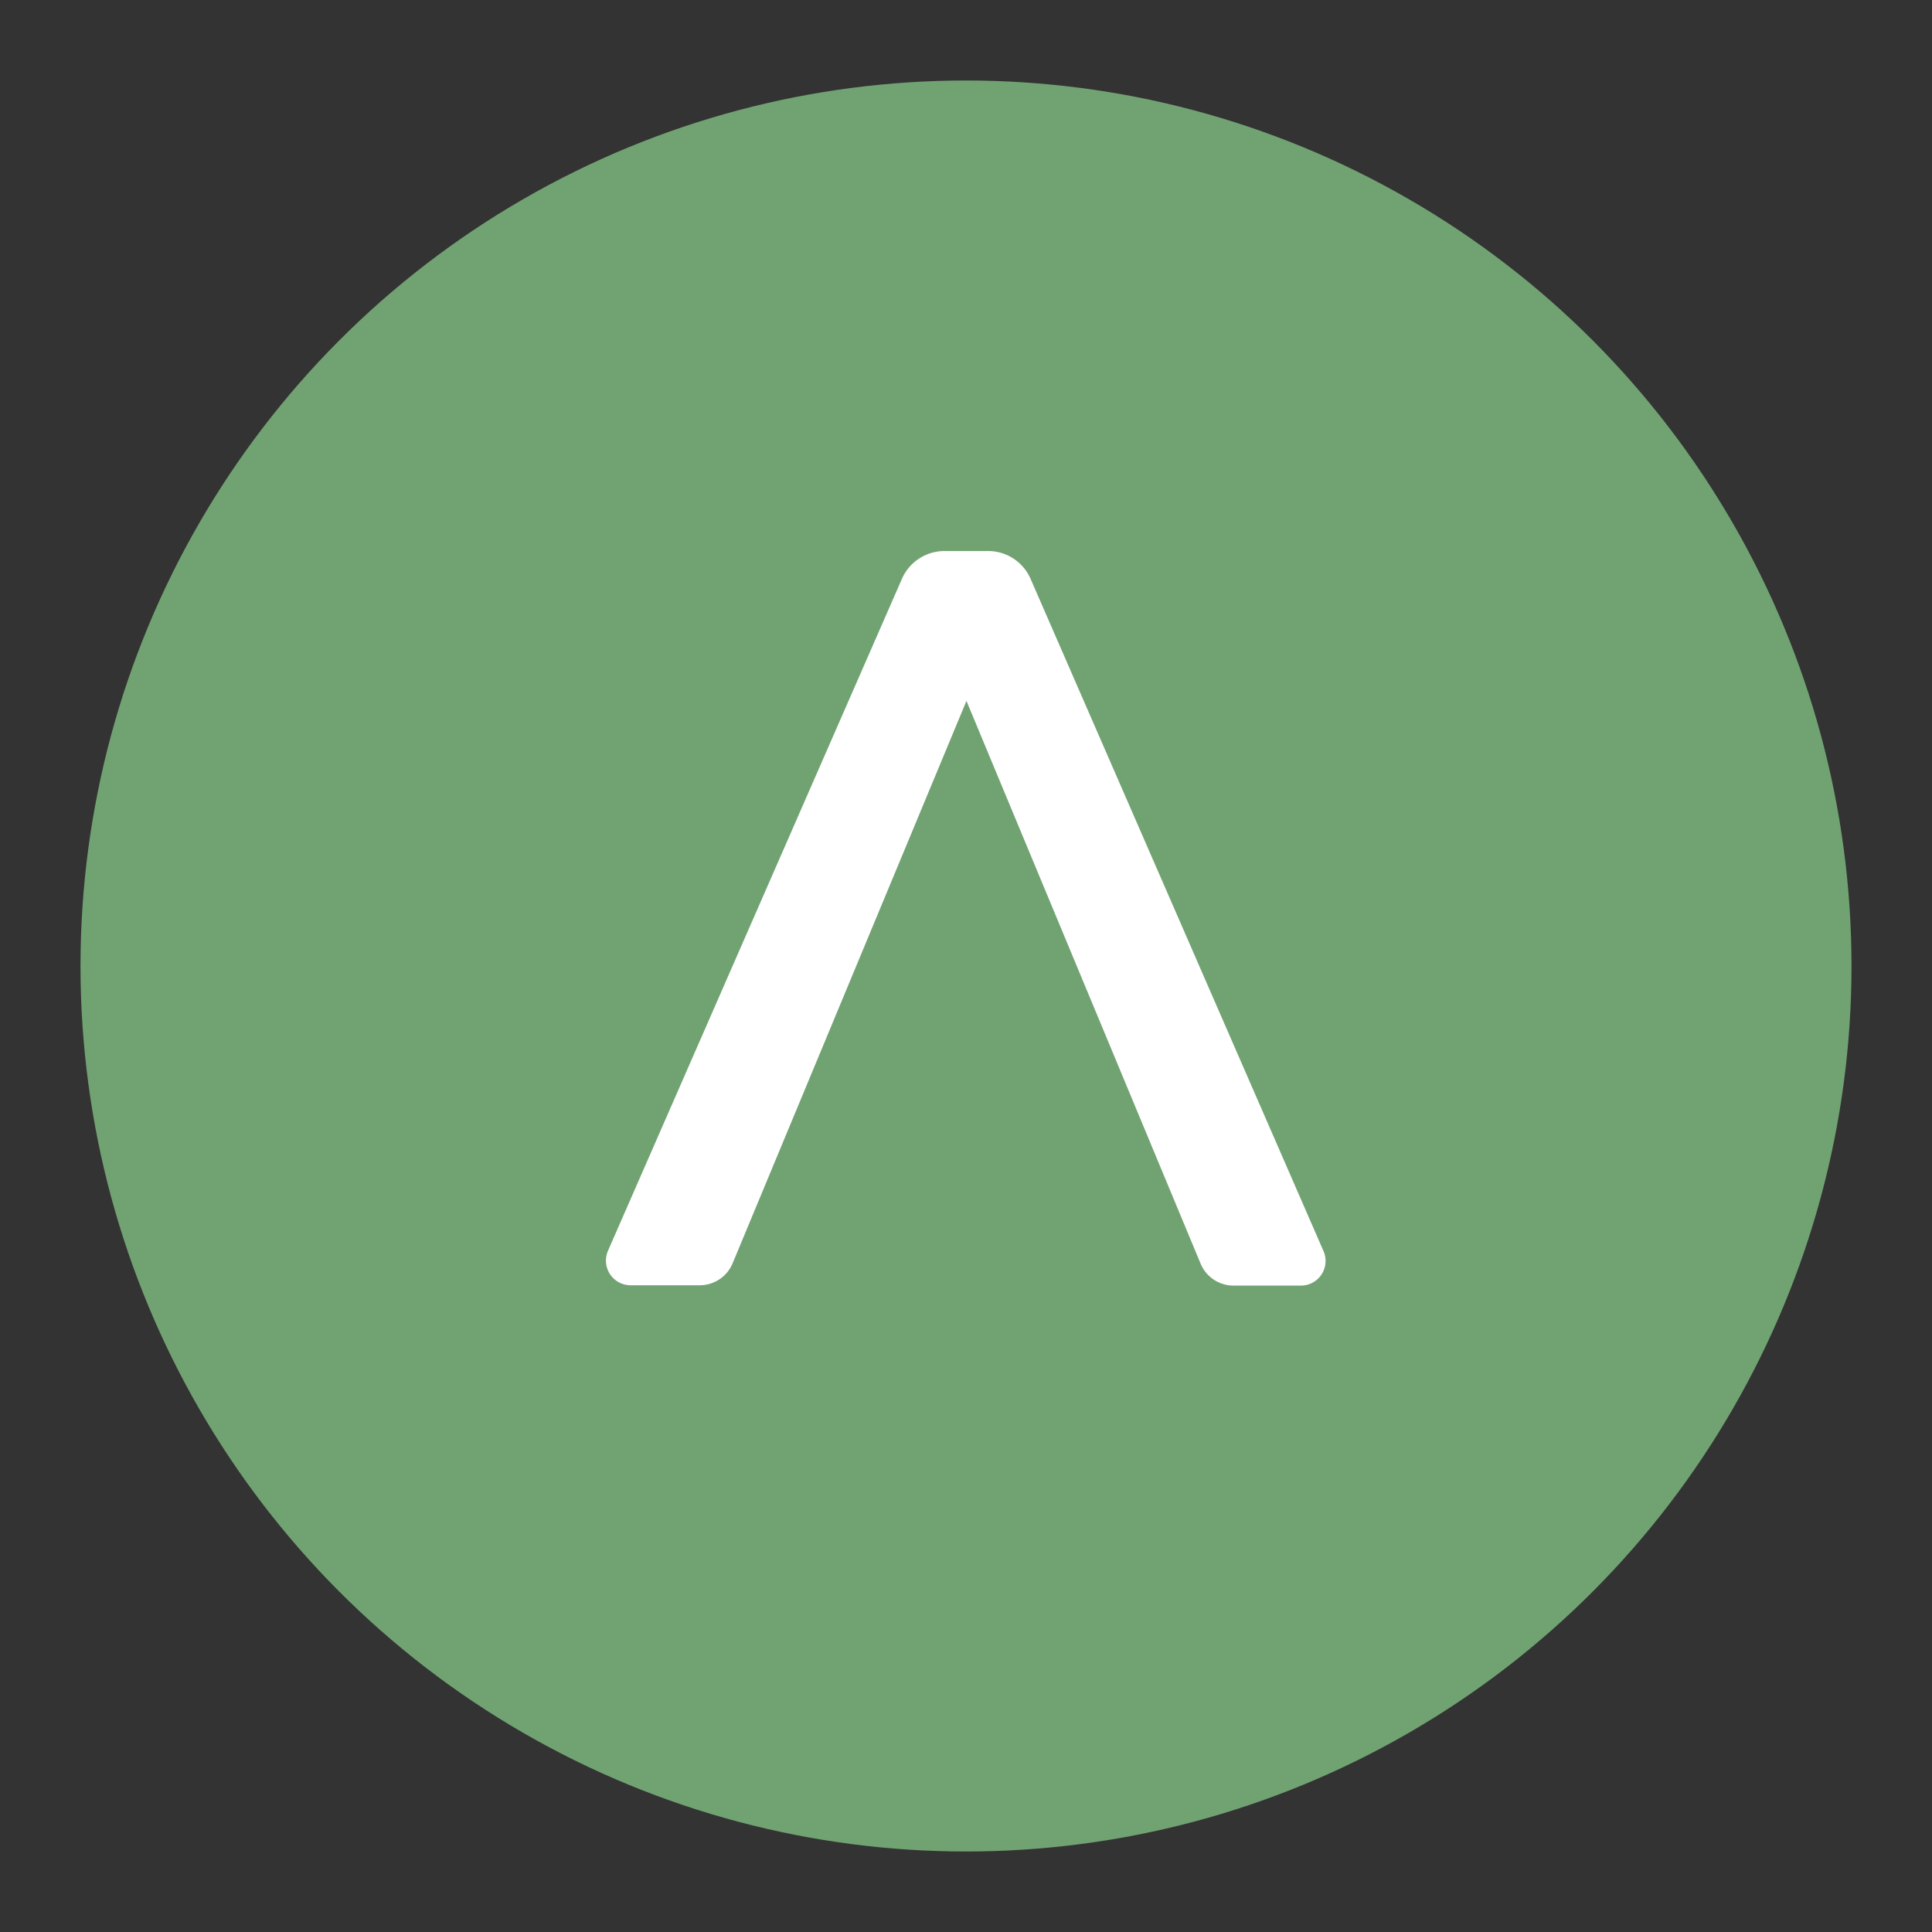 <?xml version="1.0" encoding="UTF-8" standalone="no"?>
<svg
   width="192"
   height="192"
   version="1.1"
   id="svg6"
   sodipodi:docname="lydia_pro.svg"
   inkscape:version="1.2.2 (b0a8486541, 2022-12-01)"
   inkscape:export-filename="lydia_pro.png"
   inkscape:export-xdpi="96"
   inkscape:export-ydpi="96"
   xmlns:inkscape="http://www.inkscape.org/namespaces/inkscape"
   xmlns:sodipodi="http://sodipodi.sourceforge.net/DTD/sodipodi-0.dtd"
   xmlns="http://www.w3.org/2000/svg"
   xmlns:svg="http://www.w3.org/2000/svg">
  <rect width="100%" height="100%" fill="#333333" stroke="none"/>
  <defs
     id="defs10" />
  <sodipodi:namedview
     id="namedview8"
     pagecolor="#505050"
     bordercolor="#eeeeee"
     borderopacity="1"
     inkscape:showpageshadow="0"
     inkscape:pageopacity="0"
     inkscape:pagecheckerboard="0"
     inkscape:deskcolor="#d1d1d1"
     showgrid="false"
     inkscape:zoom="1.2291667"
     inkscape:cx="96"
     inkscape:cy="96.40678"
     inkscape:window-width="1884"
     inkscape:window-height="1055"
     inkscape:window-x="36"
     inkscape:window-y="0"
     inkscape:window-maximized="1"
     inkscape:current-layer="svg6" />
  <circle
     cx="96"
     cy="96"
     r="88"
     style="fill:#71a372;stroke:none;stroke-width:1;stroke-miterlimit:4;stroke-dasharray:none;fill-opacity:1"
     id="circle2" />
  <path
     d="M 131.53,124.336 102.429,57.552 a 4.602,4.602 0 0 0 -4.22,-2.791 h -4.351 a 4.616,4.616 0 0 0 -4.225,2.764 L 60.424,124.295 a 2.503,2.503 0 0 0 -0.205,0.991 2.448,2.448 0 0 0 2.442,2.442 h 6.891 a 3.545,3.545 0 0 0 3.258,-2.192 l 23.235,-55.881 23.266,55.914 a 3.537,3.537 0 0 0 3.257,2.191 h 6.719 a 2.419,2.419 0 0 0 0.977,-0.205 2.448,2.448 0 0 0 1.266,-3.22 z"
     class="cls-2"
     style="fill:#ffffff;stroke-width:0.465"
     id="path4" />
</svg>
